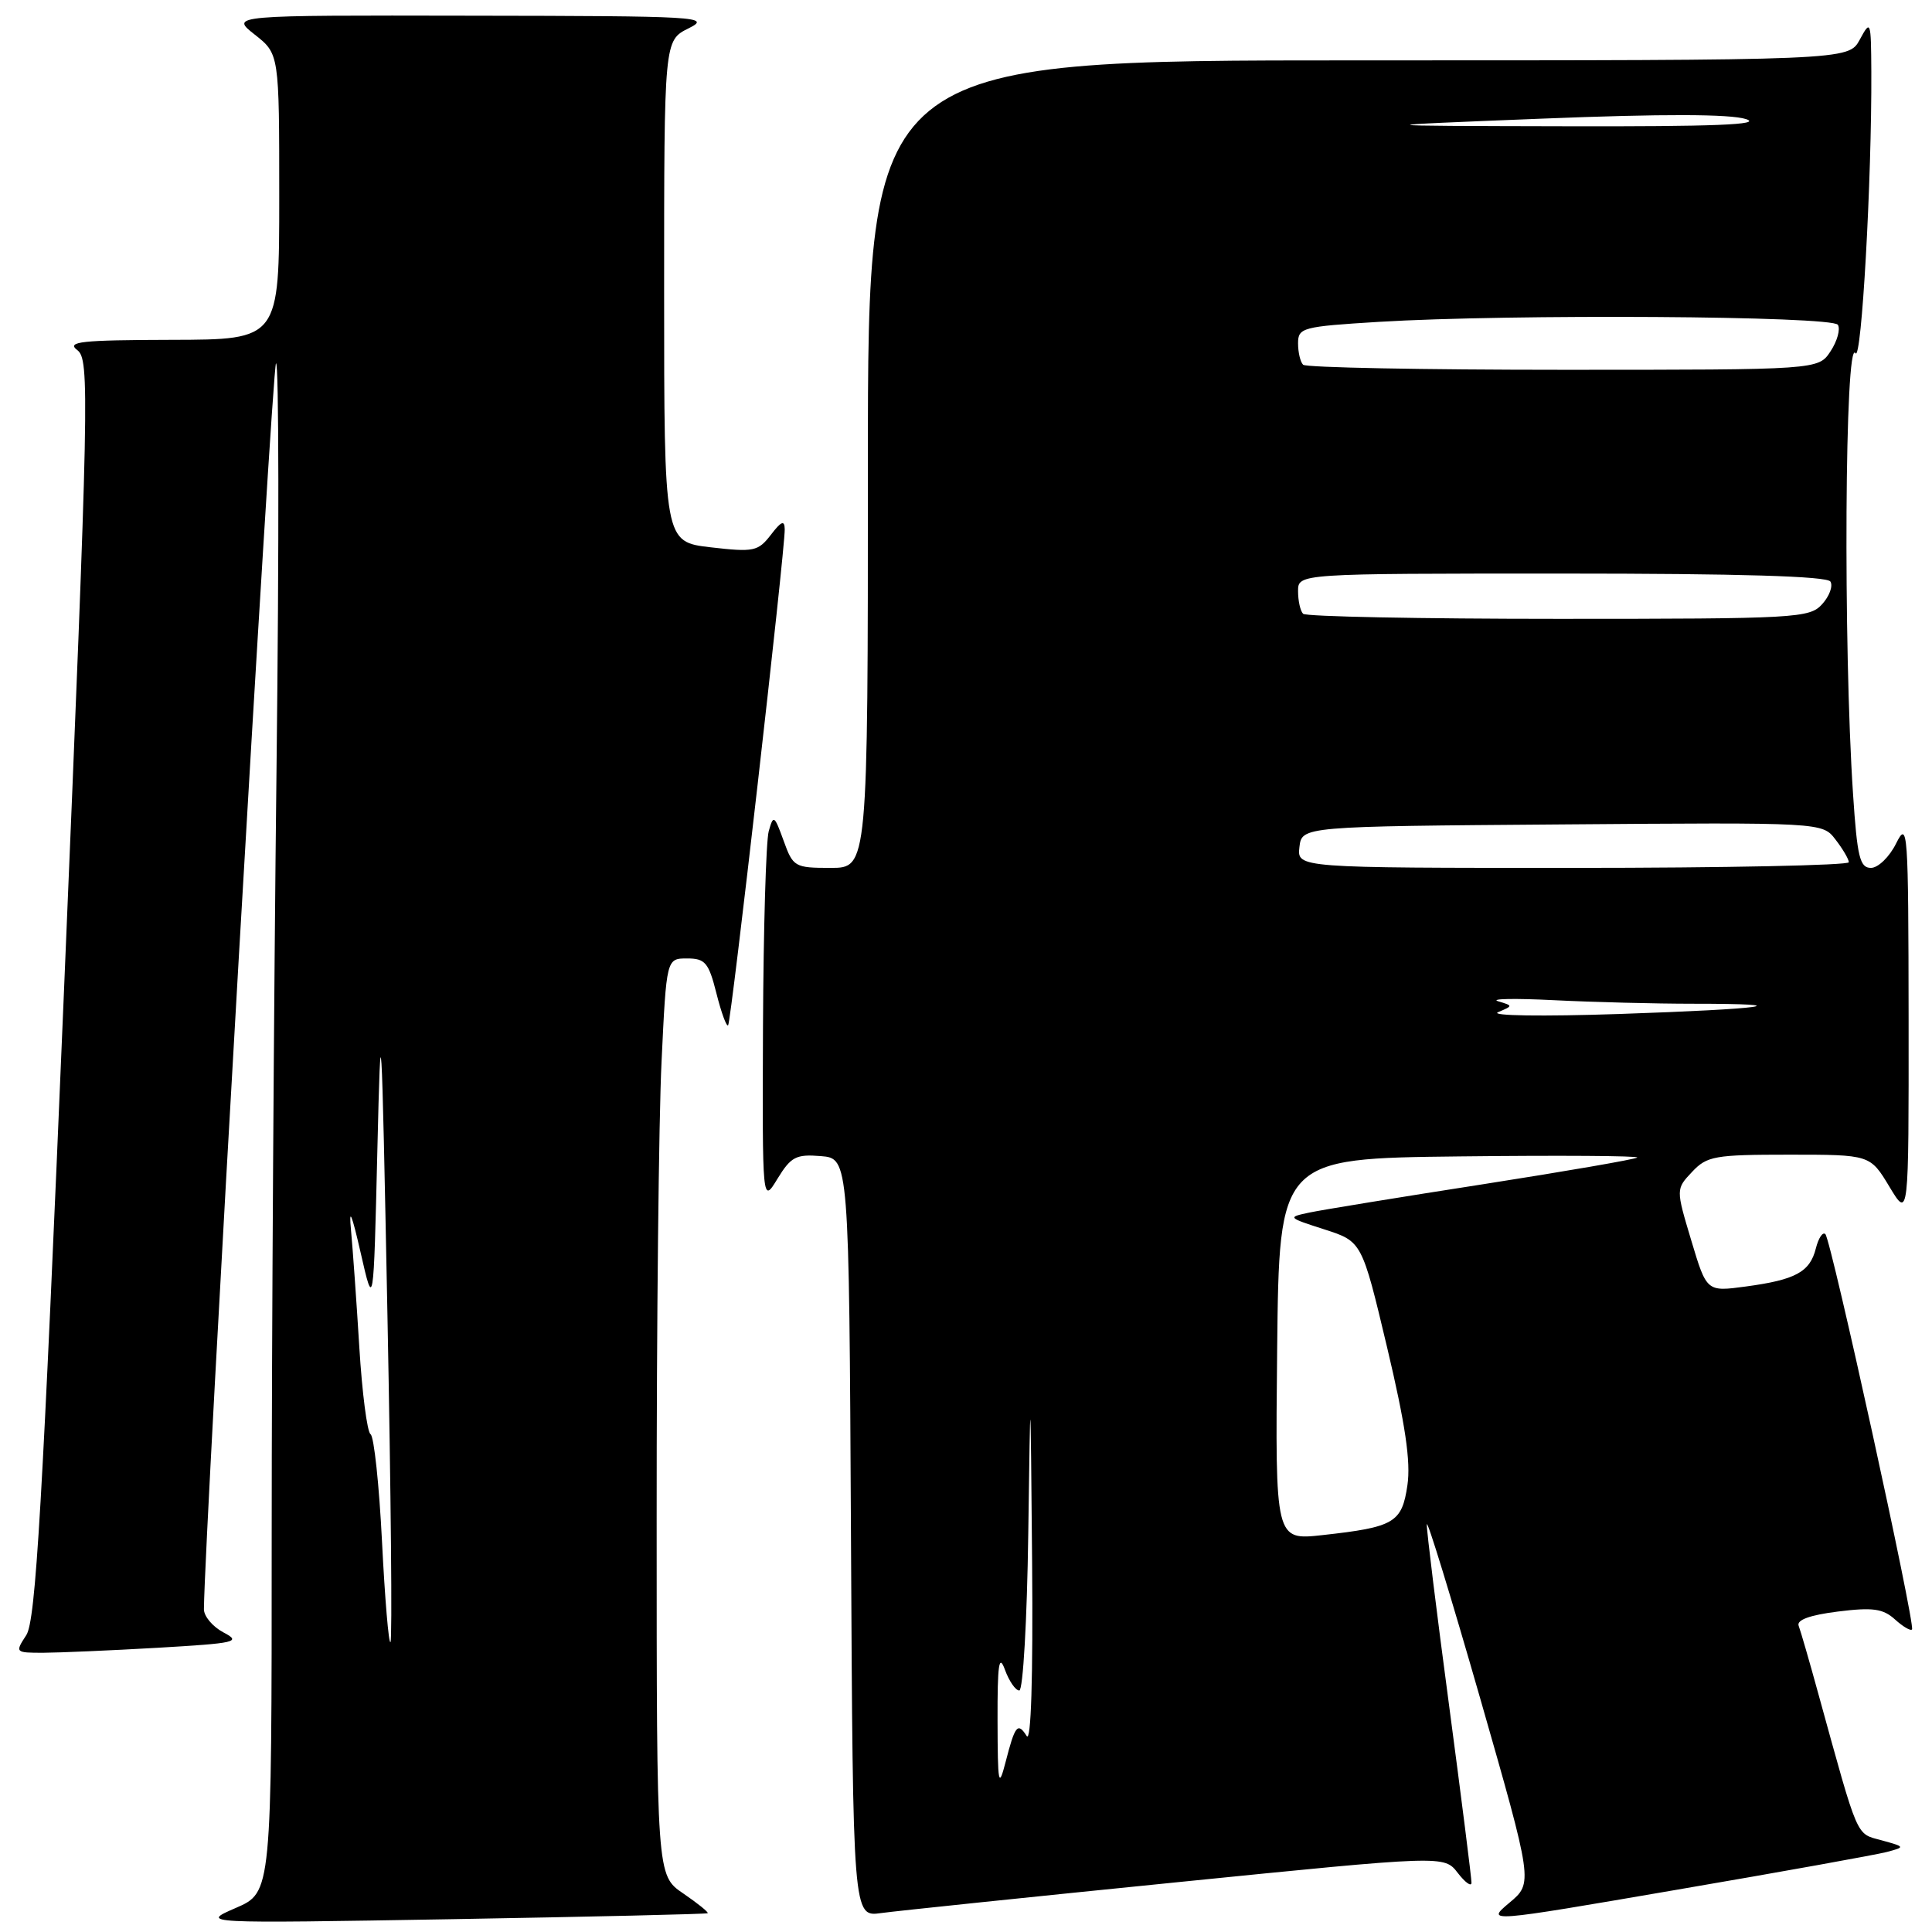 <?xml version="1.0" encoding="UTF-8" standalone="no"?>
<!DOCTYPE svg PUBLIC "-//W3C//DTD SVG 1.1//EN" "http://www.w3.org/Graphics/SVG/1.1/DTD/svg11.dtd" >
<svg xmlns="http://www.w3.org/2000/svg" xmlns:xlink="http://www.w3.org/1999/xlink" version="1.1" viewBox="0 0 256 256">
 <g >
 <path fill="currentColor"
d=" M 93.77 253.51 C 93.92 253.39 92.46 252.21 90.53 250.89 C 87.01 248.50 87.01 248.50 87.01 201.41 C 87.00 175.51 87.29 148.17 87.66 140.66 C 88.31 127.00 88.31 127.00 91.04 127.00 C 93.44 127.00 93.90 127.54 94.93 131.62 C 95.57 134.16 96.26 136.07 96.48 135.86 C 96.88 135.45 104.02 72.96 103.98 70.14 C 103.96 68.88 103.53 69.05 102.14 70.87 C 100.45 73.06 99.88 73.18 94.16 72.52 C 88.00 71.80 88.00 71.80 88.00 38.58 C 88.00 5.36 88.00 5.36 91.25 3.75 C 94.31 2.22 92.67 2.12 62.50 2.08 C 30.50 2.02 30.50 2.02 33.75 4.58 C 37.00 7.14 37.00 7.14 37.00 26.07 C 37.00 45.00 37.00 45.00 22.75 45.03 C 10.72 45.06 8.77 45.27 10.24 46.39 C 11.89 47.64 11.80 51.98 8.49 131.03 C 5.61 199.76 4.74 214.75 3.48 216.67 C 1.98 218.97 2.01 219.00 5.73 219.00 C 7.80 218.99 14.62 218.70 20.87 218.34 C 31.31 217.73 32.02 217.57 29.62 216.31 C 28.18 215.55 27.01 214.16 27.02 213.22 C 27.12 202.80 36.05 48.63 36.57 48.15 C 36.96 47.79 36.99 71.99 36.64 101.91 C 36.29 131.84 36.00 177.57 36.00 203.54 C 36.00 250.75 36.00 250.75 31.25 252.81 C 26.50 254.87 26.50 254.87 60.00 254.30 C 78.43 253.98 93.62 253.63 93.77 253.51 Z  M 250.00 245.40 C 252.47 244.74 252.47 244.72 249.32 243.85 C 245.88 242.91 246.32 243.94 240.97 224.55 C 239.77 220.17 238.58 216.07 238.33 215.42 C 238.04 214.65 239.83 214.00 243.52 213.54 C 248.15 212.96 249.51 213.15 251.09 214.58 C 252.15 215.54 253.17 216.14 253.35 215.91 C 253.83 215.34 242.64 164.30 241.87 163.53 C 241.52 163.19 240.96 164.04 240.61 165.42 C 239.82 168.55 237.93 169.58 231.32 170.47 C 226.14 171.17 226.14 171.17 224.10 164.36 C 222.06 157.56 222.06 157.56 224.21 155.28 C 226.18 153.18 227.20 153.00 237.07 153.00 C 247.80 153.00 247.80 153.00 250.36 157.25 C 252.92 161.50 252.92 161.50 252.90 135.00 C 252.87 109.91 252.79 108.67 251.25 111.75 C 250.37 113.54 248.86 115.00 247.91 115.00 C 246.44 115.00 246.09 113.57 245.54 105.25 C 244.22 85.47 244.45 44.58 245.86 46.80 C 246.66 48.07 248.03 23.76 247.96 9.50 C 247.92 2.72 247.87 2.59 246.43 5.25 C 244.94 8.00 244.94 8.00 179.97 8.00 C 115.00 8.00 115.00 8.00 115.00 61.50 C 115.00 115.00 115.00 115.00 110.06 115.00 C 105.30 115.00 105.08 114.87 103.83 111.39 C 102.60 108.00 102.48 107.93 101.86 110.14 C 101.50 111.44 101.16 123.07 101.10 136.00 C 101.01 159.50 101.01 159.50 103.02 156.19 C 104.81 153.27 105.48 152.92 108.77 153.19 C 112.50 153.50 112.50 153.50 112.76 203.76 C 113.02 254.02 113.02 254.02 116.76 253.49 C 118.82 253.21 136.45 251.37 155.94 249.41 C 191.37 245.84 191.37 245.84 193.16 248.17 C 194.15 249.45 194.97 250.04 194.98 249.47 C 194.99 248.90 193.65 238.32 192.01 225.97 C 190.36 213.61 189.03 202.82 189.06 202.00 C 189.08 201.18 192.25 211.53 196.12 225.00 C 203.14 249.50 203.14 249.50 200.01 252.12 C 196.88 254.75 196.88 254.75 222.19 250.40 C 236.11 248.02 248.62 245.76 250.00 245.40 Z  M 50.62 204.30 C 50.24 196.75 49.56 190.33 49.10 190.04 C 48.65 189.74 47.98 184.55 47.61 178.50 C 47.24 172.45 46.74 165.47 46.51 163.00 C 46.21 159.88 46.60 160.79 47.79 166.00 C 49.50 173.50 49.50 173.50 50.00 152.50 C 50.47 132.80 50.55 134.15 51.34 174.33 C 51.80 197.88 51.99 217.35 51.74 217.59 C 51.50 217.83 51.00 211.85 50.62 204.30 Z  M 132.18 228.00 C 132.16 220.50 132.37 219.08 133.16 221.25 C 133.71 222.76 134.57 224.00 135.06 224.00 C 135.56 224.00 136.09 214.66 136.25 203.25 C 136.54 182.50 136.54 182.50 136.76 207.00 C 136.89 222.41 136.62 230.95 136.04 230.03 C 134.85 228.16 134.50 228.60 133.24 233.50 C 132.32 237.06 132.20 236.46 132.18 228.00 Z  M 169.23 178.80 C 169.50 153.50 169.50 153.50 193.44 153.23 C 206.60 153.08 217.17 153.15 216.94 153.38 C 216.70 153.61 207.50 155.20 196.50 156.92 C 185.50 158.63 175.15 160.32 173.50 160.67 C 170.56 161.29 170.60 161.33 175.48 162.90 C 180.46 164.50 180.46 164.50 183.79 178.50 C 186.21 188.69 186.95 193.67 186.49 196.80 C 185.76 201.77 184.76 202.36 175.23 203.41 C 168.97 204.10 168.97 204.10 169.23 178.80 Z  M 198.50 134.12 C 200.50 133.27 200.50 133.27 198.50 132.67 C 197.40 132.33 200.73 132.27 205.90 132.53 C 211.08 132.79 219.36 133.00 224.32 133.00 C 238.97 133.00 233.86 133.71 214.50 134.36 C 204.36 134.70 197.37 134.60 198.50 134.12 Z  M 172.18 112.25 C 172.50 109.50 172.50 109.50 206.99 109.24 C 241.47 108.97 241.47 108.97 243.21 111.24 C 244.17 112.48 244.97 113.84 244.98 114.25 C 244.99 114.66 228.55 115.00 208.43 115.00 C 171.87 115.00 171.87 115.00 172.18 112.25 Z  M 172.67 81.33 C 172.30 80.97 172.00 79.62 172.00 78.33 C 172.00 76.00 172.00 76.00 206.94 76.00 C 230.54 76.00 242.10 76.35 242.54 77.06 C 242.90 77.65 242.41 79.00 241.44 80.06 C 239.78 81.90 238.06 82.00 206.51 82.00 C 188.26 82.00 173.03 81.70 172.67 81.33 Z  M 172.67 48.33 C 172.30 47.97 172.00 46.69 172.00 45.49 C 172.00 43.42 172.57 43.27 182.66 42.65 C 200.09 41.59 242.80 41.86 243.53 43.04 C 243.88 43.62 243.45 45.19 242.56 46.54 C 240.95 49.00 240.95 49.00 207.14 49.00 C 188.55 49.00 173.03 48.70 172.67 48.33 Z  M 204.35 15.72 C 220.32 15.08 229.24 15.10 231.35 15.78 C 233.63 16.52 227.09 16.78 207.50 16.73 C 180.50 16.67 180.50 16.67 204.35 15.72 Z "/>
</g>
</svg>